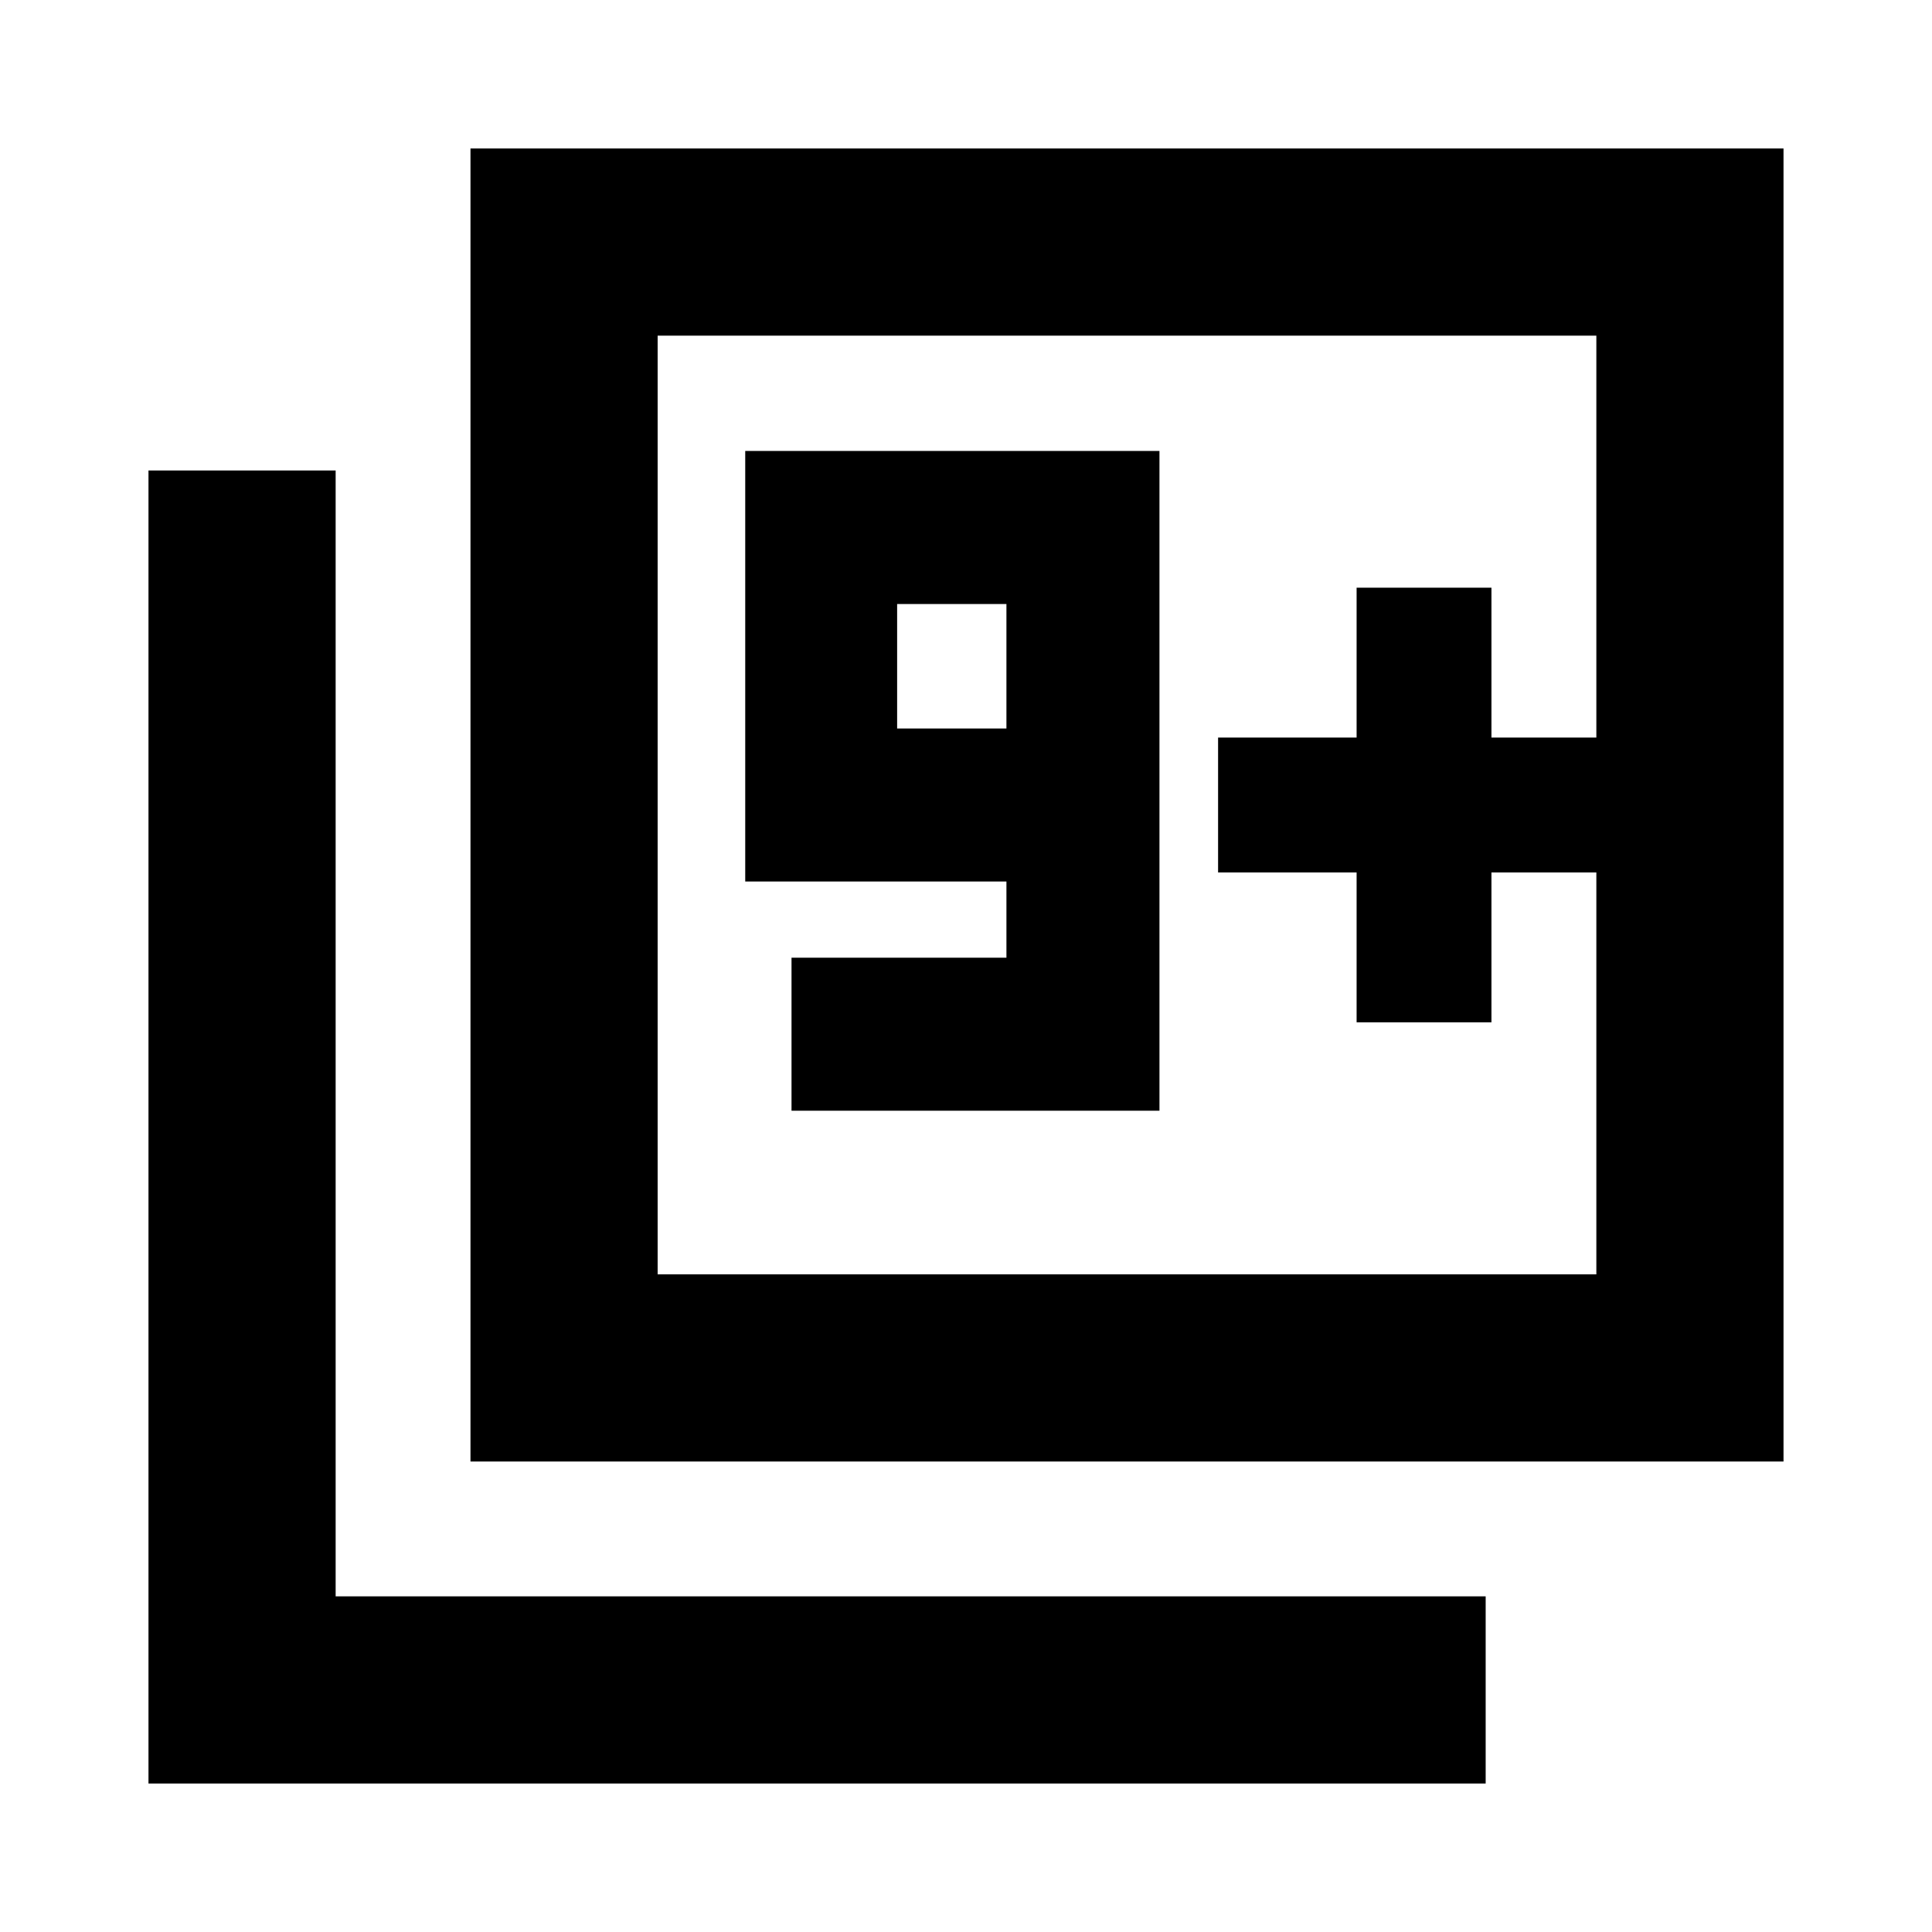 <svg xmlns="http://www.w3.org/2000/svg" height="20" viewBox="0 -960 960 960" width="20"><path d="M393.3-408.09h182.83v-327.82H370.3v213.93h129.79v37.85H393.3v76.04Zm106.79-189.93h-54.31v-61.85h54.31v61.85ZM233.78-233.78v-652.44h652.44v652.44H233.78Zm93-93h466.44v-466.44H326.78v466.44Zm-253 253v-652.44h93v559.44h571.44v93H73.78Zm253-253v-466.44 466.44Zm347.31-125.24h67v-74.48h52.13v-67h-52.13v-74.48h-67v74.48h-68.83v67h68.83v74.48Z"/></svg>